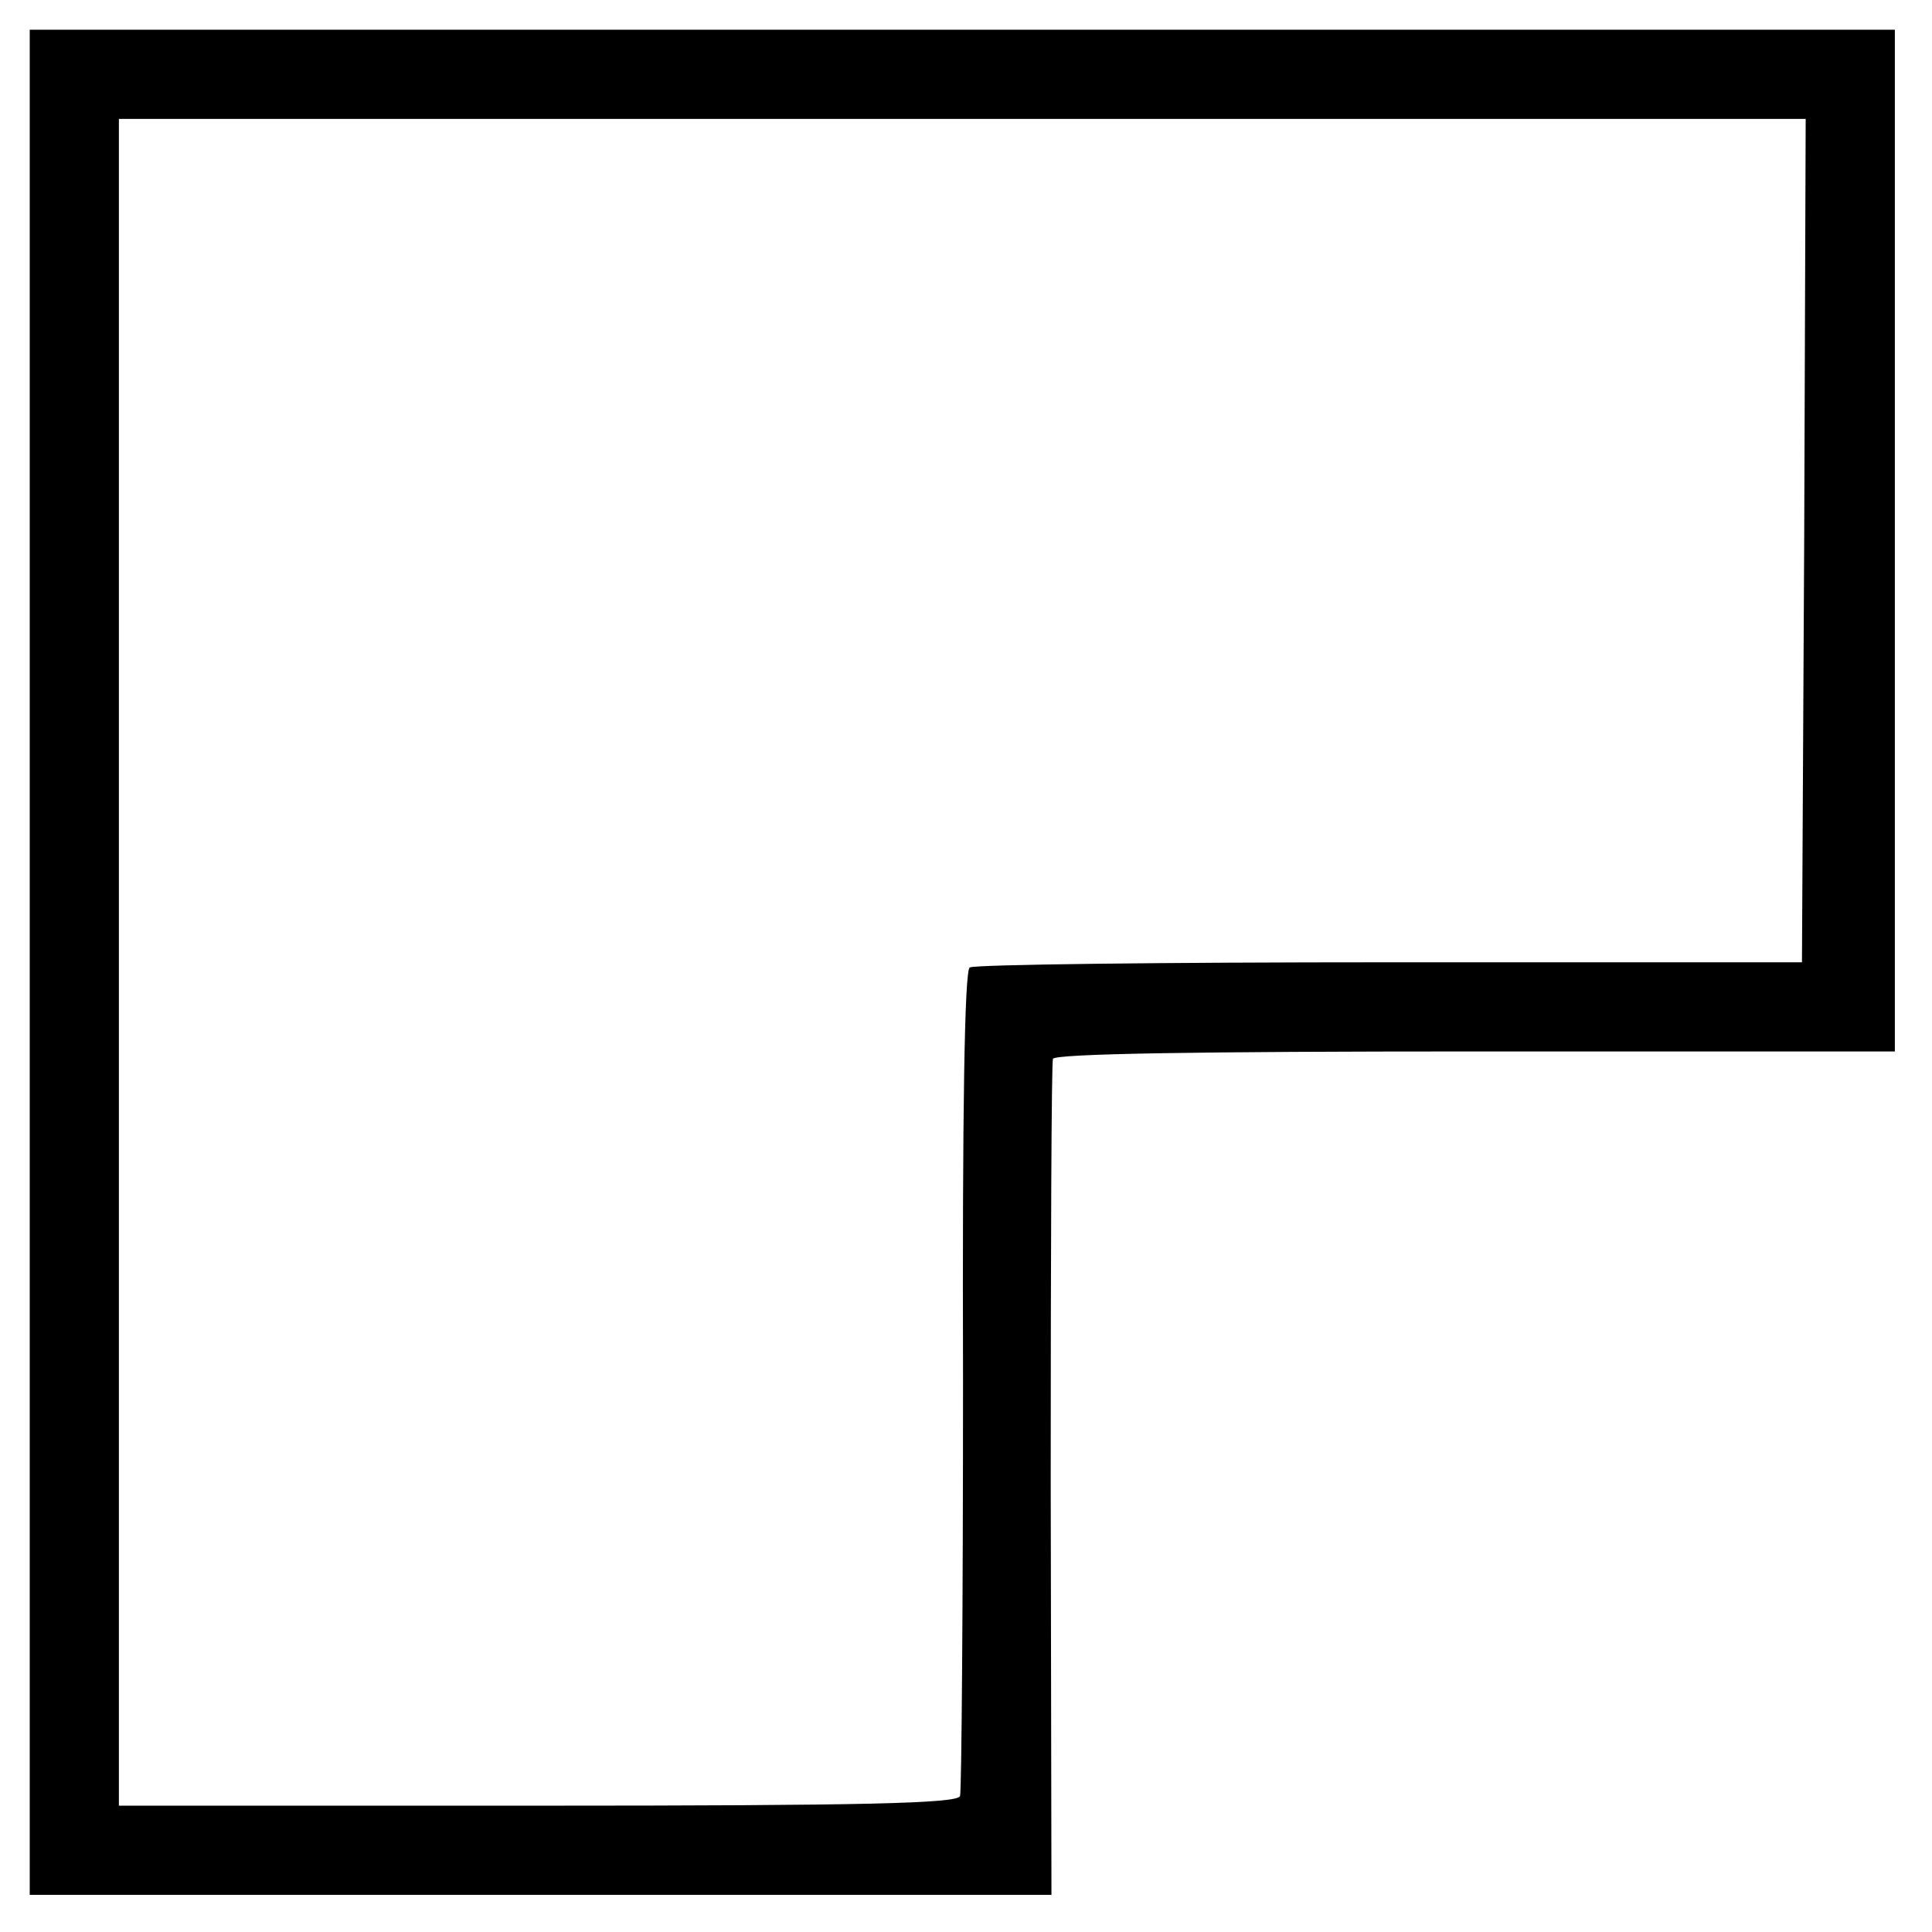 <?xml version="1.0" standalone="no"?>
<!DOCTYPE svg PUBLIC "-//W3C//DTD SVG 20010904//EN"
 "http://www.w3.org/TR/2001/REC-SVG-20010904/DTD/svg10.dtd">
<svg version="1.0" xmlns="http://www.w3.org/2000/svg"
 width="260pt" height="260pt" viewBox="0 0 260 260"
 preserveAspectRatio="xMidYMid meet">
<g transform="translate(0,260) scale(0.1,-0.1)"
fill="#000000" stroke="none">
<path d="M40 1305 l0 -1255 688 0 687 0 -1 558 c0 306 1 562 3 567 2 7 197 10
568 10 l565 0 0 687 0 688 -1255 0 -1255 0 0 -1255z m2388 568 l-3 -568 -555
0 c-305 0 -560 -3 -565 -7 -7 -4 -10 -196 -9 -555 0 -301 -2 -554 -4 -560 -3
-10 -126 -13 -568 -13 l-564 0 0 1135 0 1135 1135 0 1135 0 -2 -567z"/>
</g>
</svg>

